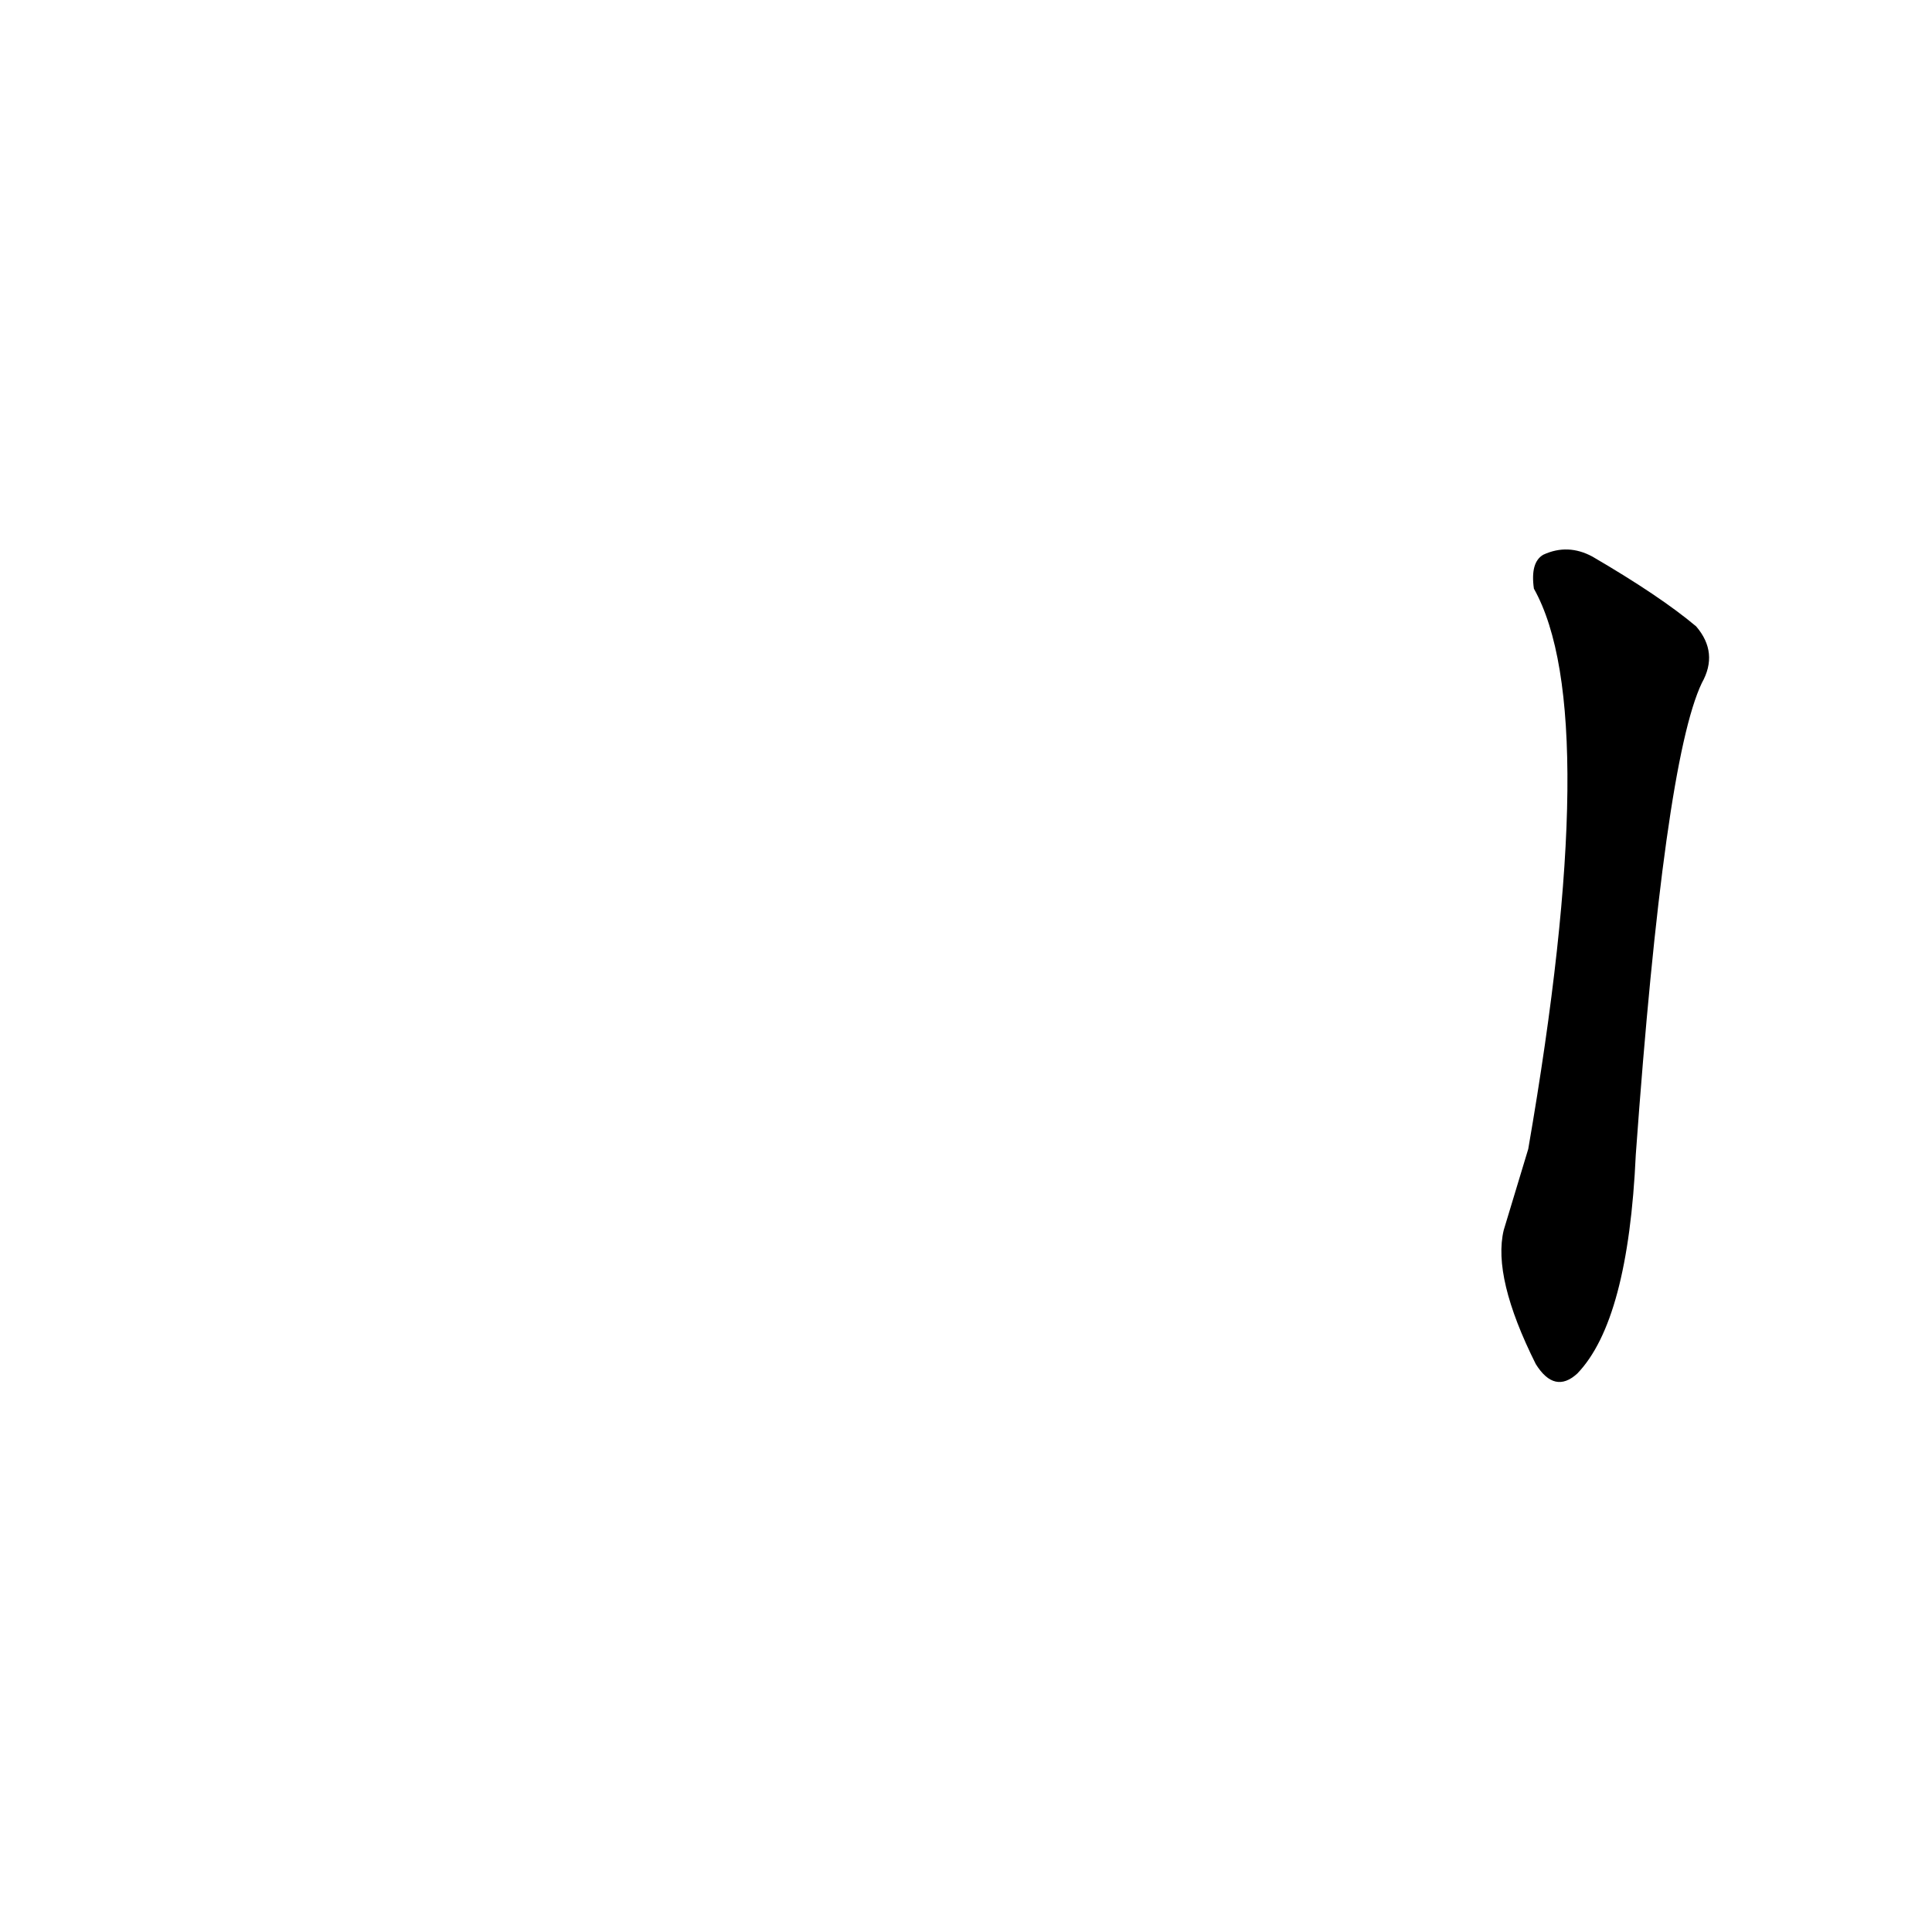 <?xml version='1.0' encoding='utf-8'?>
<svg xmlns="http://www.w3.org/2000/svg" version="1.1" viewBox="0 0 1024 1024"><g transform="scale(1, -1) translate(0, -900)"><path d="M 797 248 Q 791 223 814 177 Q 824 161 836 172 Q 863 200 867 288 Q 882 496 902 538 Q 911 554 899 568 Q 880 584 844 605 Q 831 612 818 606 Q 811 602 813 588 Q 850 522 810 291 L 797 248 Z" fill="black" /></g></svg>